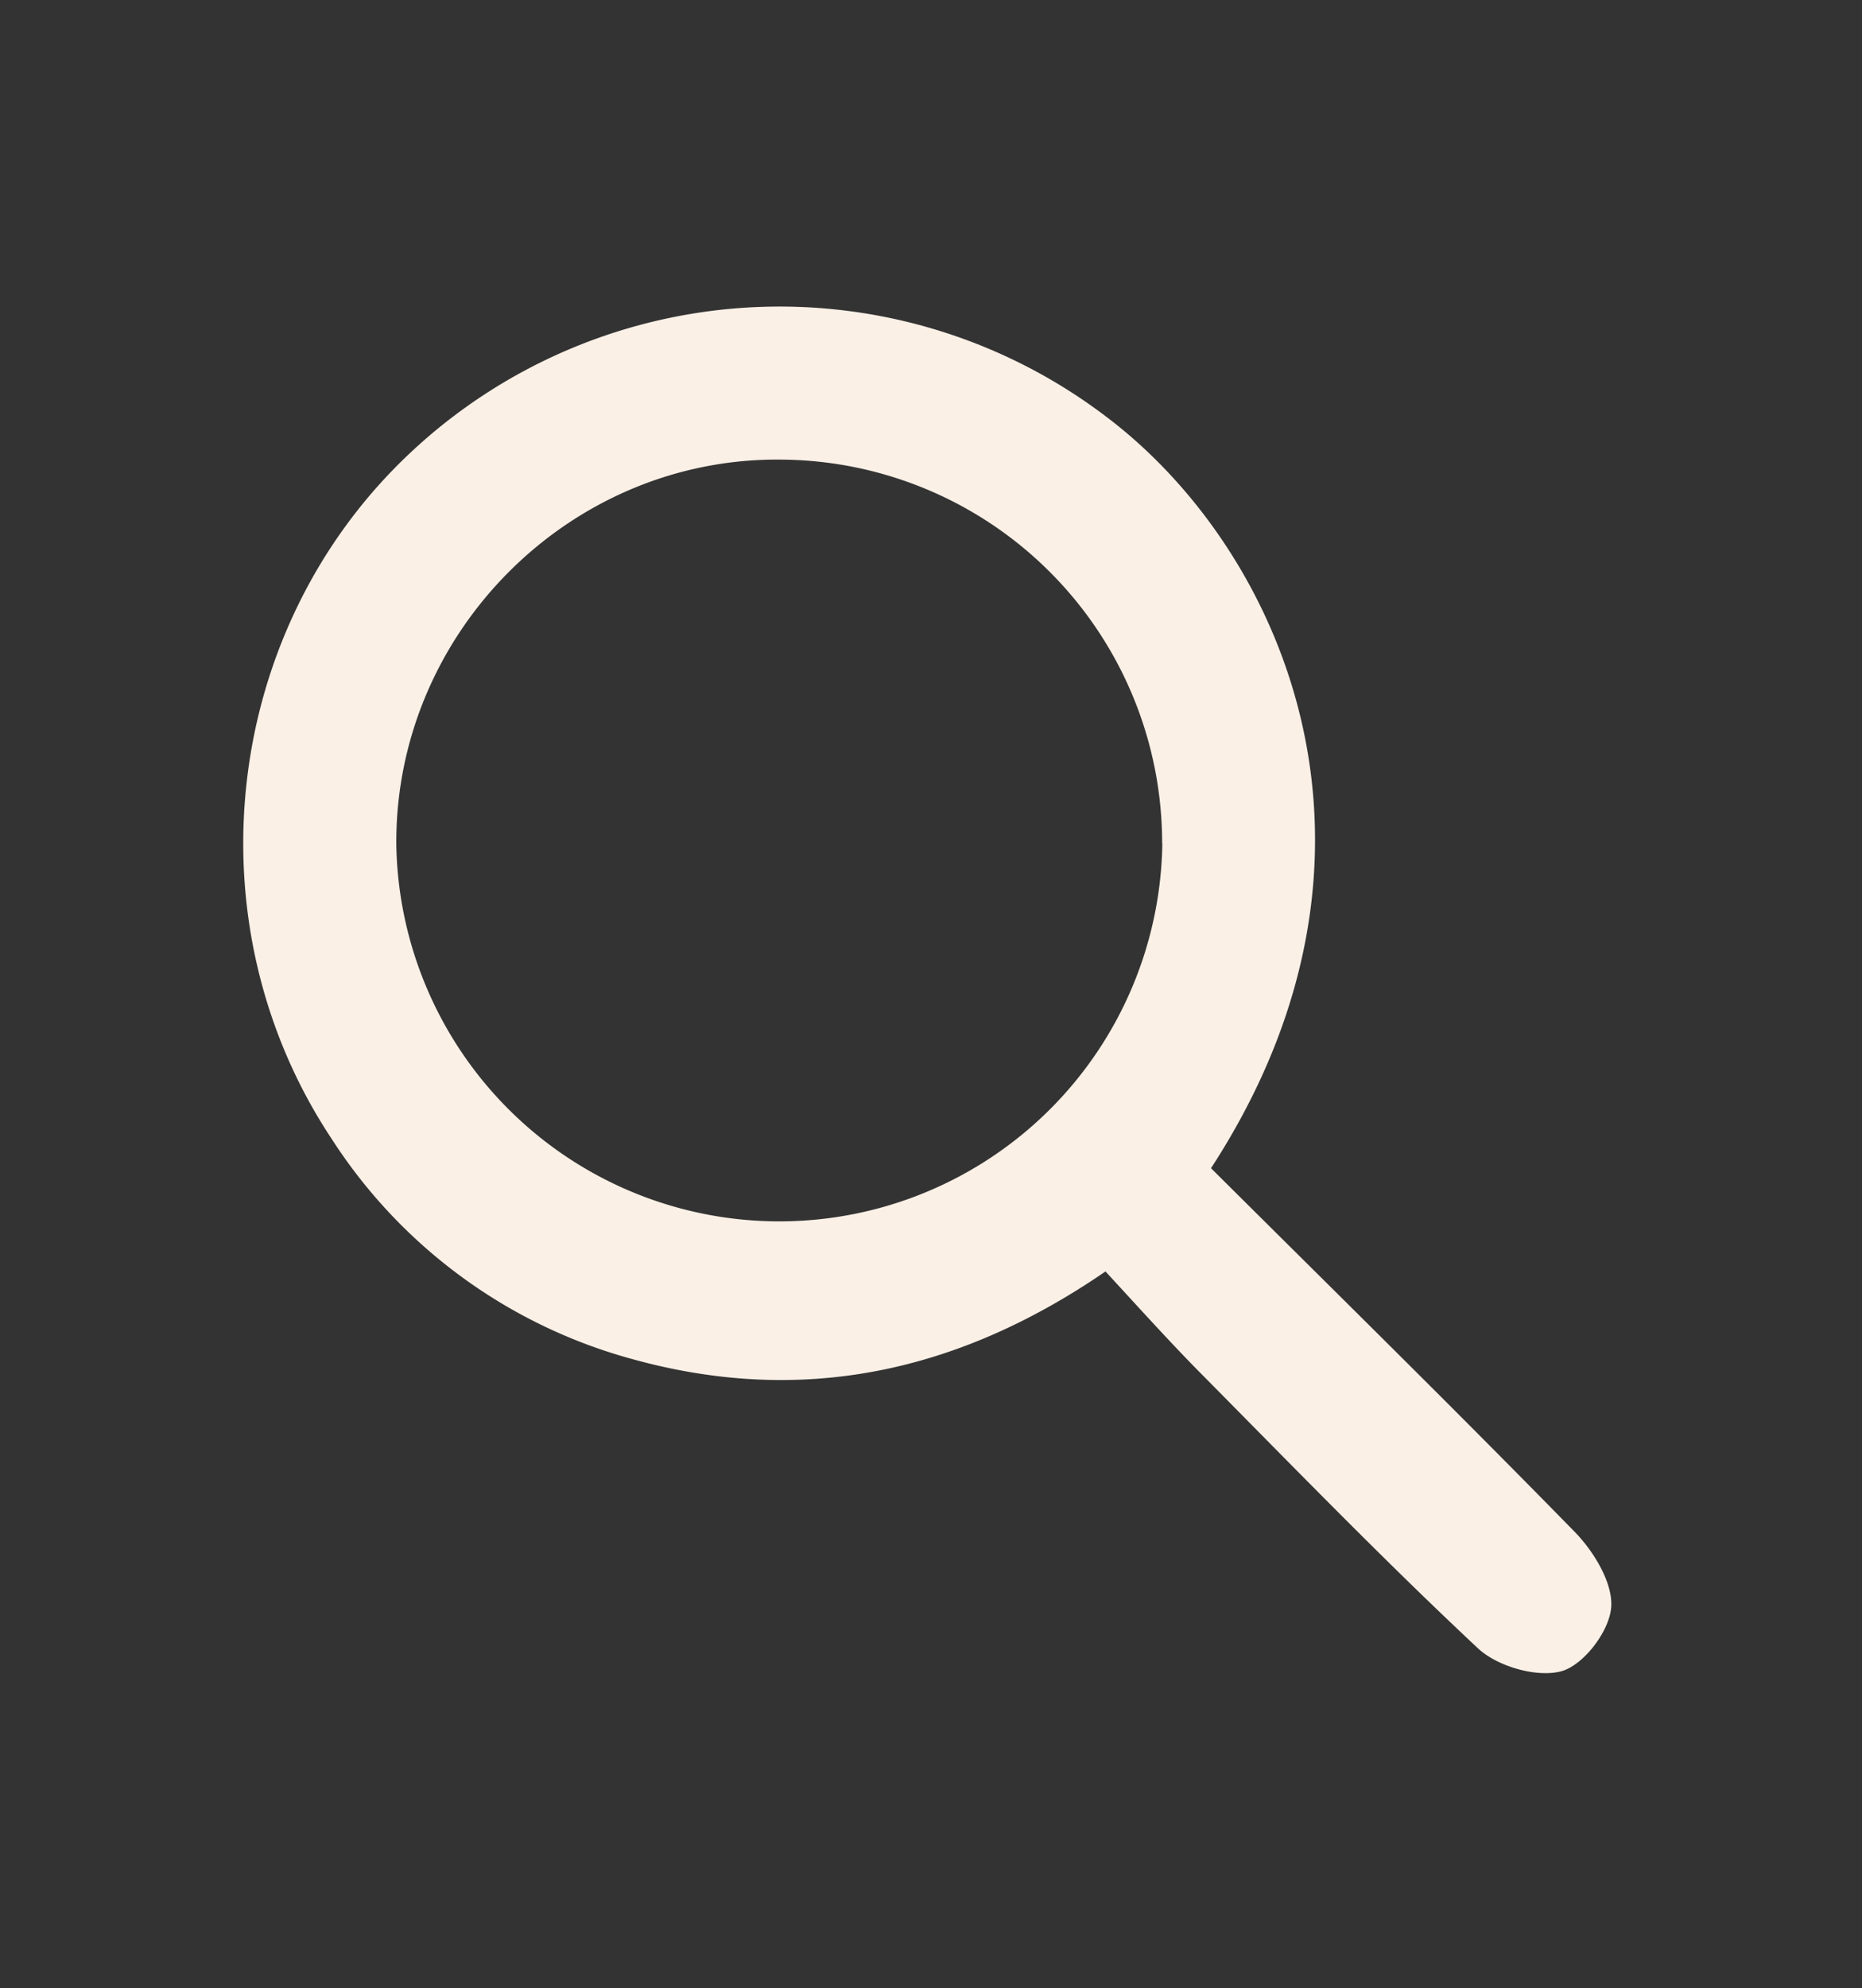 <svg id="Layer_1" data-name="Layer 1" xmlns="http://www.w3.org/2000/svg" viewBox="0 0 208 222"><rect x="0" y="0" width="208" height="222" fill="#333333" stroke="none"/><defs><style>.cls-1{fill:linen;}</style></defs><g id="GdWmIm"><path class="cls-1" d="M135.28,130.44c13.73,13.66,27.32,27,40.62,40.6,2.14,2.19,4.31,5.74,4.08,8.46s-3.13,6.45-5.57,7.11c-2.74.74-7.16-.54-9.32-2.57-10.6-9.92-20.72-20.36-30.94-30.68-3.58-3.62-7-7.43-10.66-11.39C106.85,153.4,89.32,157,70.4,151.69A58.1,58.1,0,0,1,37,127.09C21.07,103,24.86,70.26,45.8,50.59a60.28,60.28,0,0,1,77.79-4.05C143.3,61.43,158.27,95.11,135.28,130.44Zm-5.46-36.26A42.83,42.83,0,0,0,87.27,51.32c-23.58-.27-43.16,19.31-43,43a42.79,42.79,0,0,0,85.57-.17Z"/></g></svg>